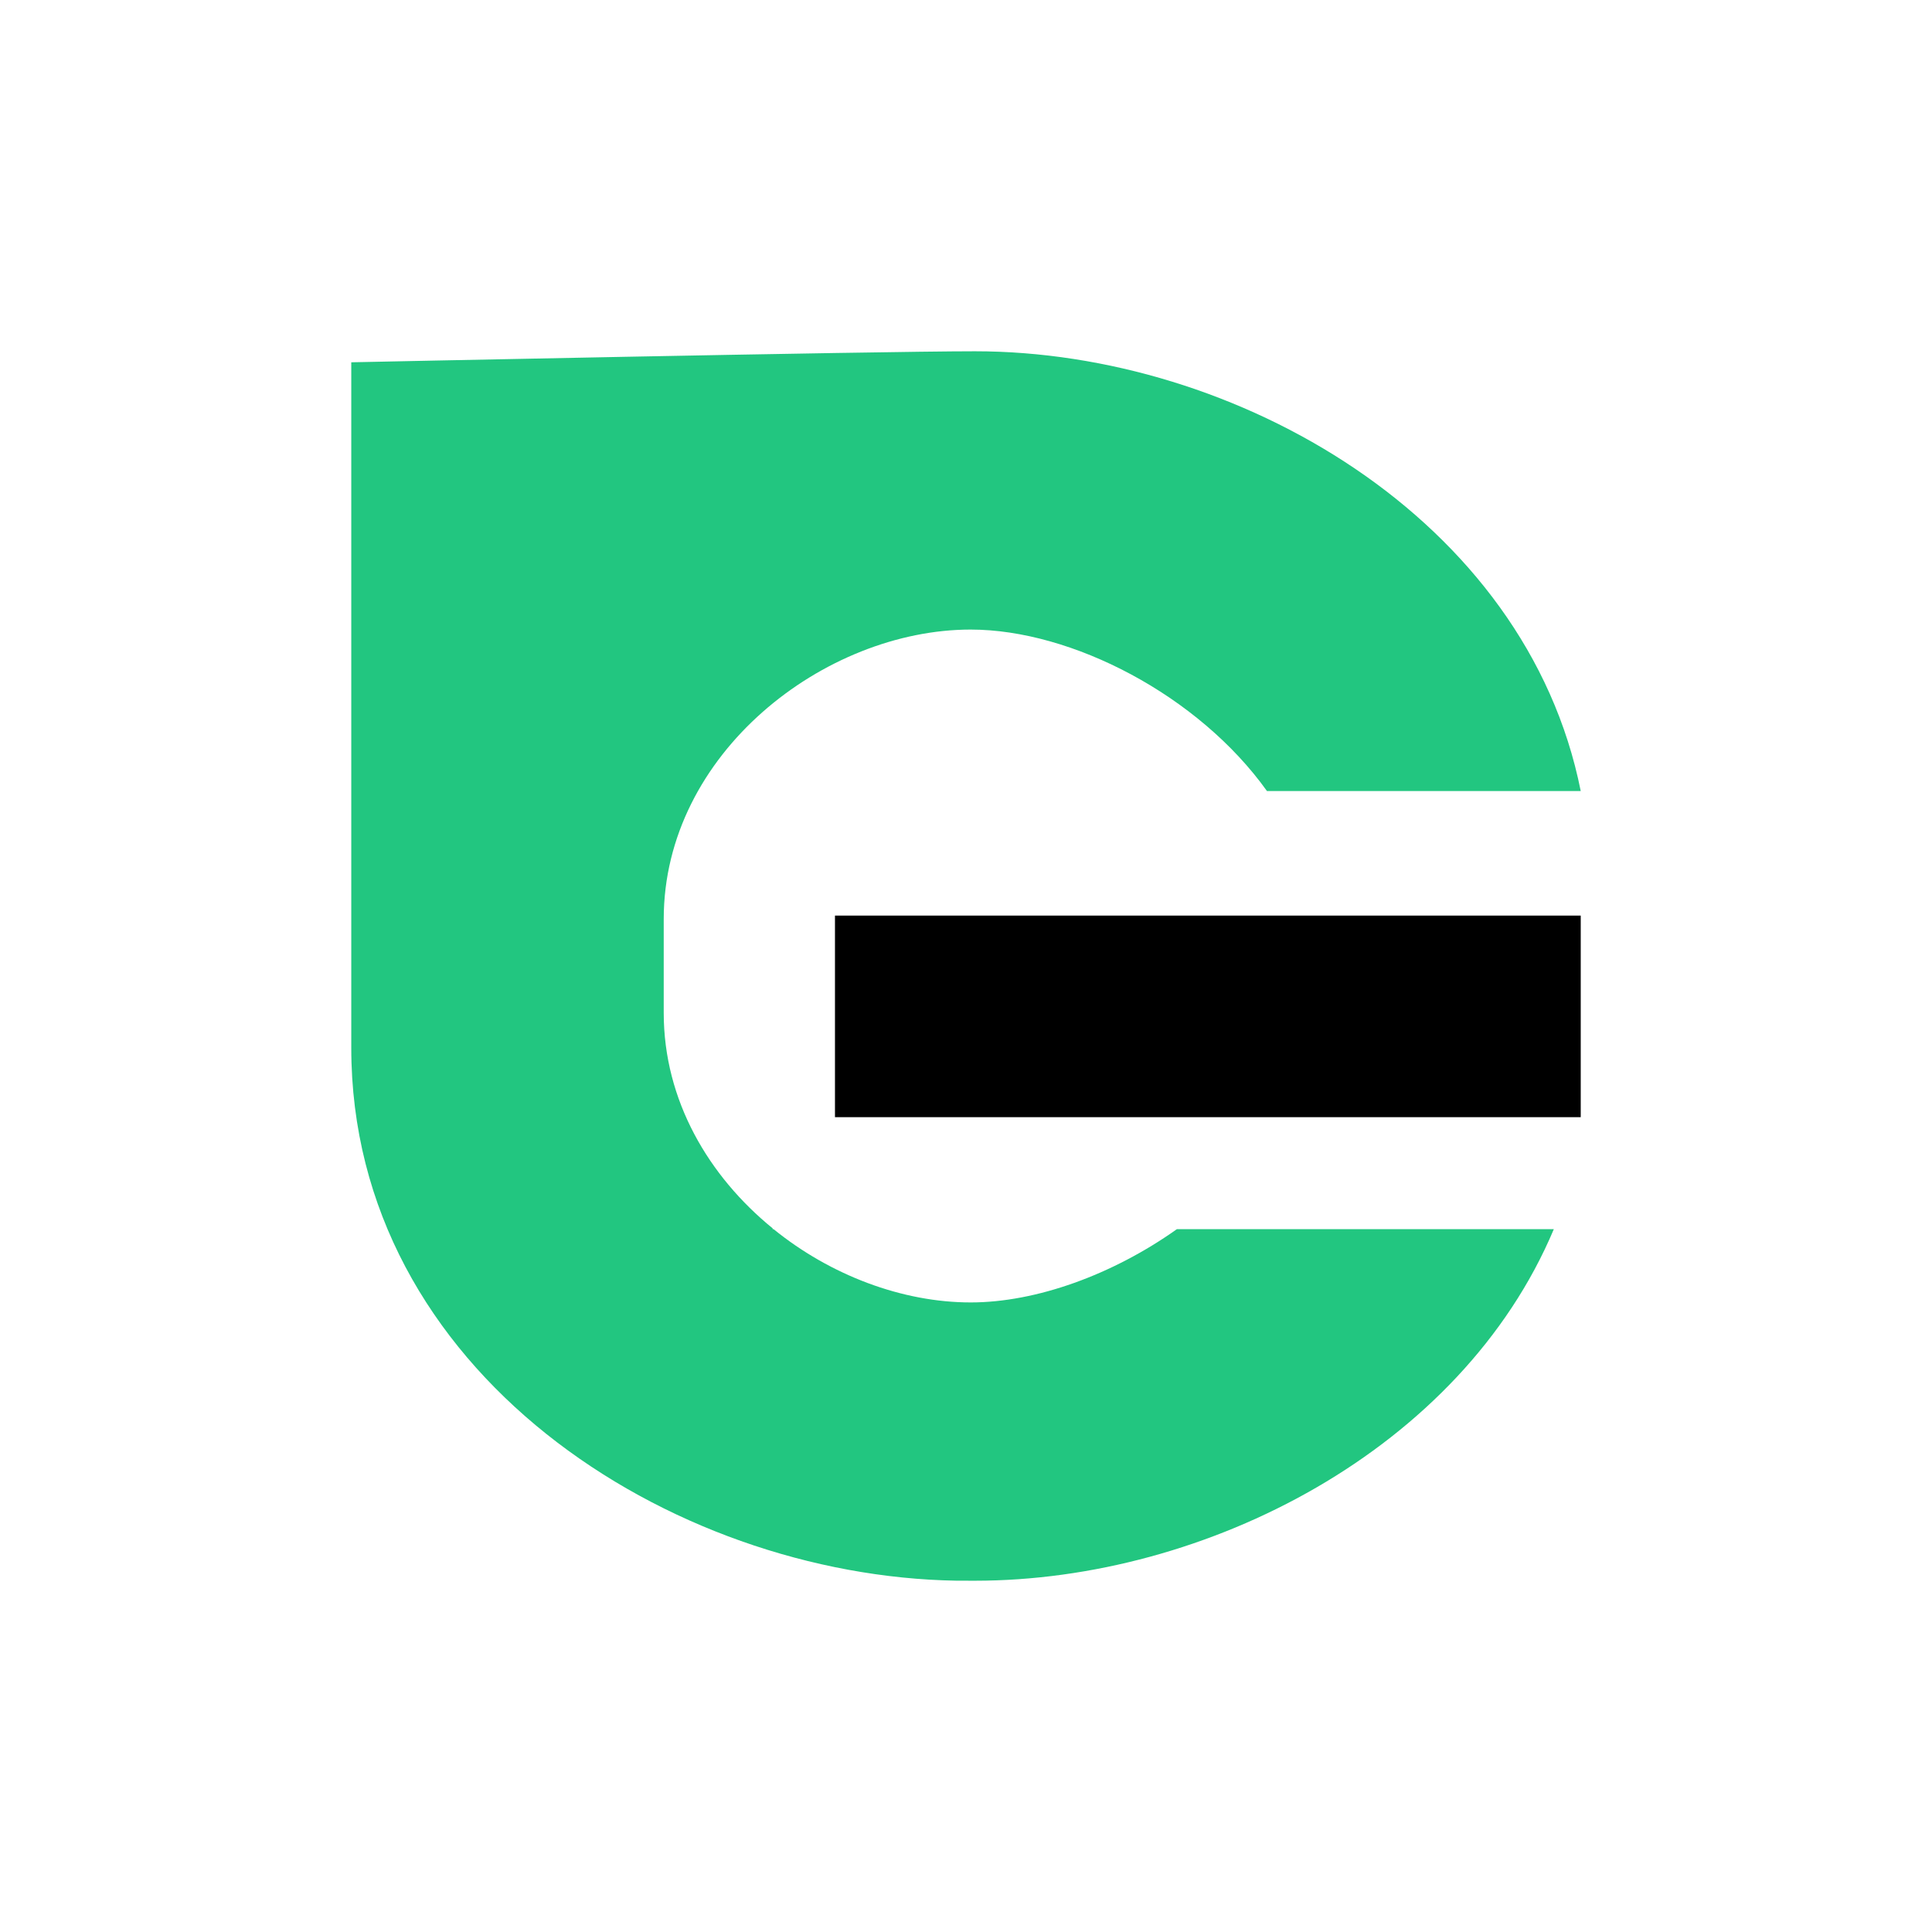 <svg width="44" height="44" viewBox="0 0 44 44" fill="none" xmlns="http://www.w3.org/2000/svg">
<path d="M36 20.852H19.016V25.443H36V20.852Z" fill="black"/>
<path d="M35.387 27.994C33.276 33.008 27.474 36 22.203 36C22.085 36 21.945 36 21.782 35.999C15.249 35.892 8 31.237 8 23.863V8.251C8 8.251 19.937 8 22.203 8C28.146 8 34.76 11.8 36 18.015H28.854C27.297 15.836 24.41 14.338 22.107 14.338C18.785 14.338 15.116 17.152 15.116 20.932V23.069C15.116 25.064 16.142 26.79 17.597 27.975V27.994H17.619C18.91 29.042 20.549 29.662 22.107 29.662C23.598 29.662 25.34 29.031 26.802 27.994H35.387Z" fill="#22C680"/>
</svg>
